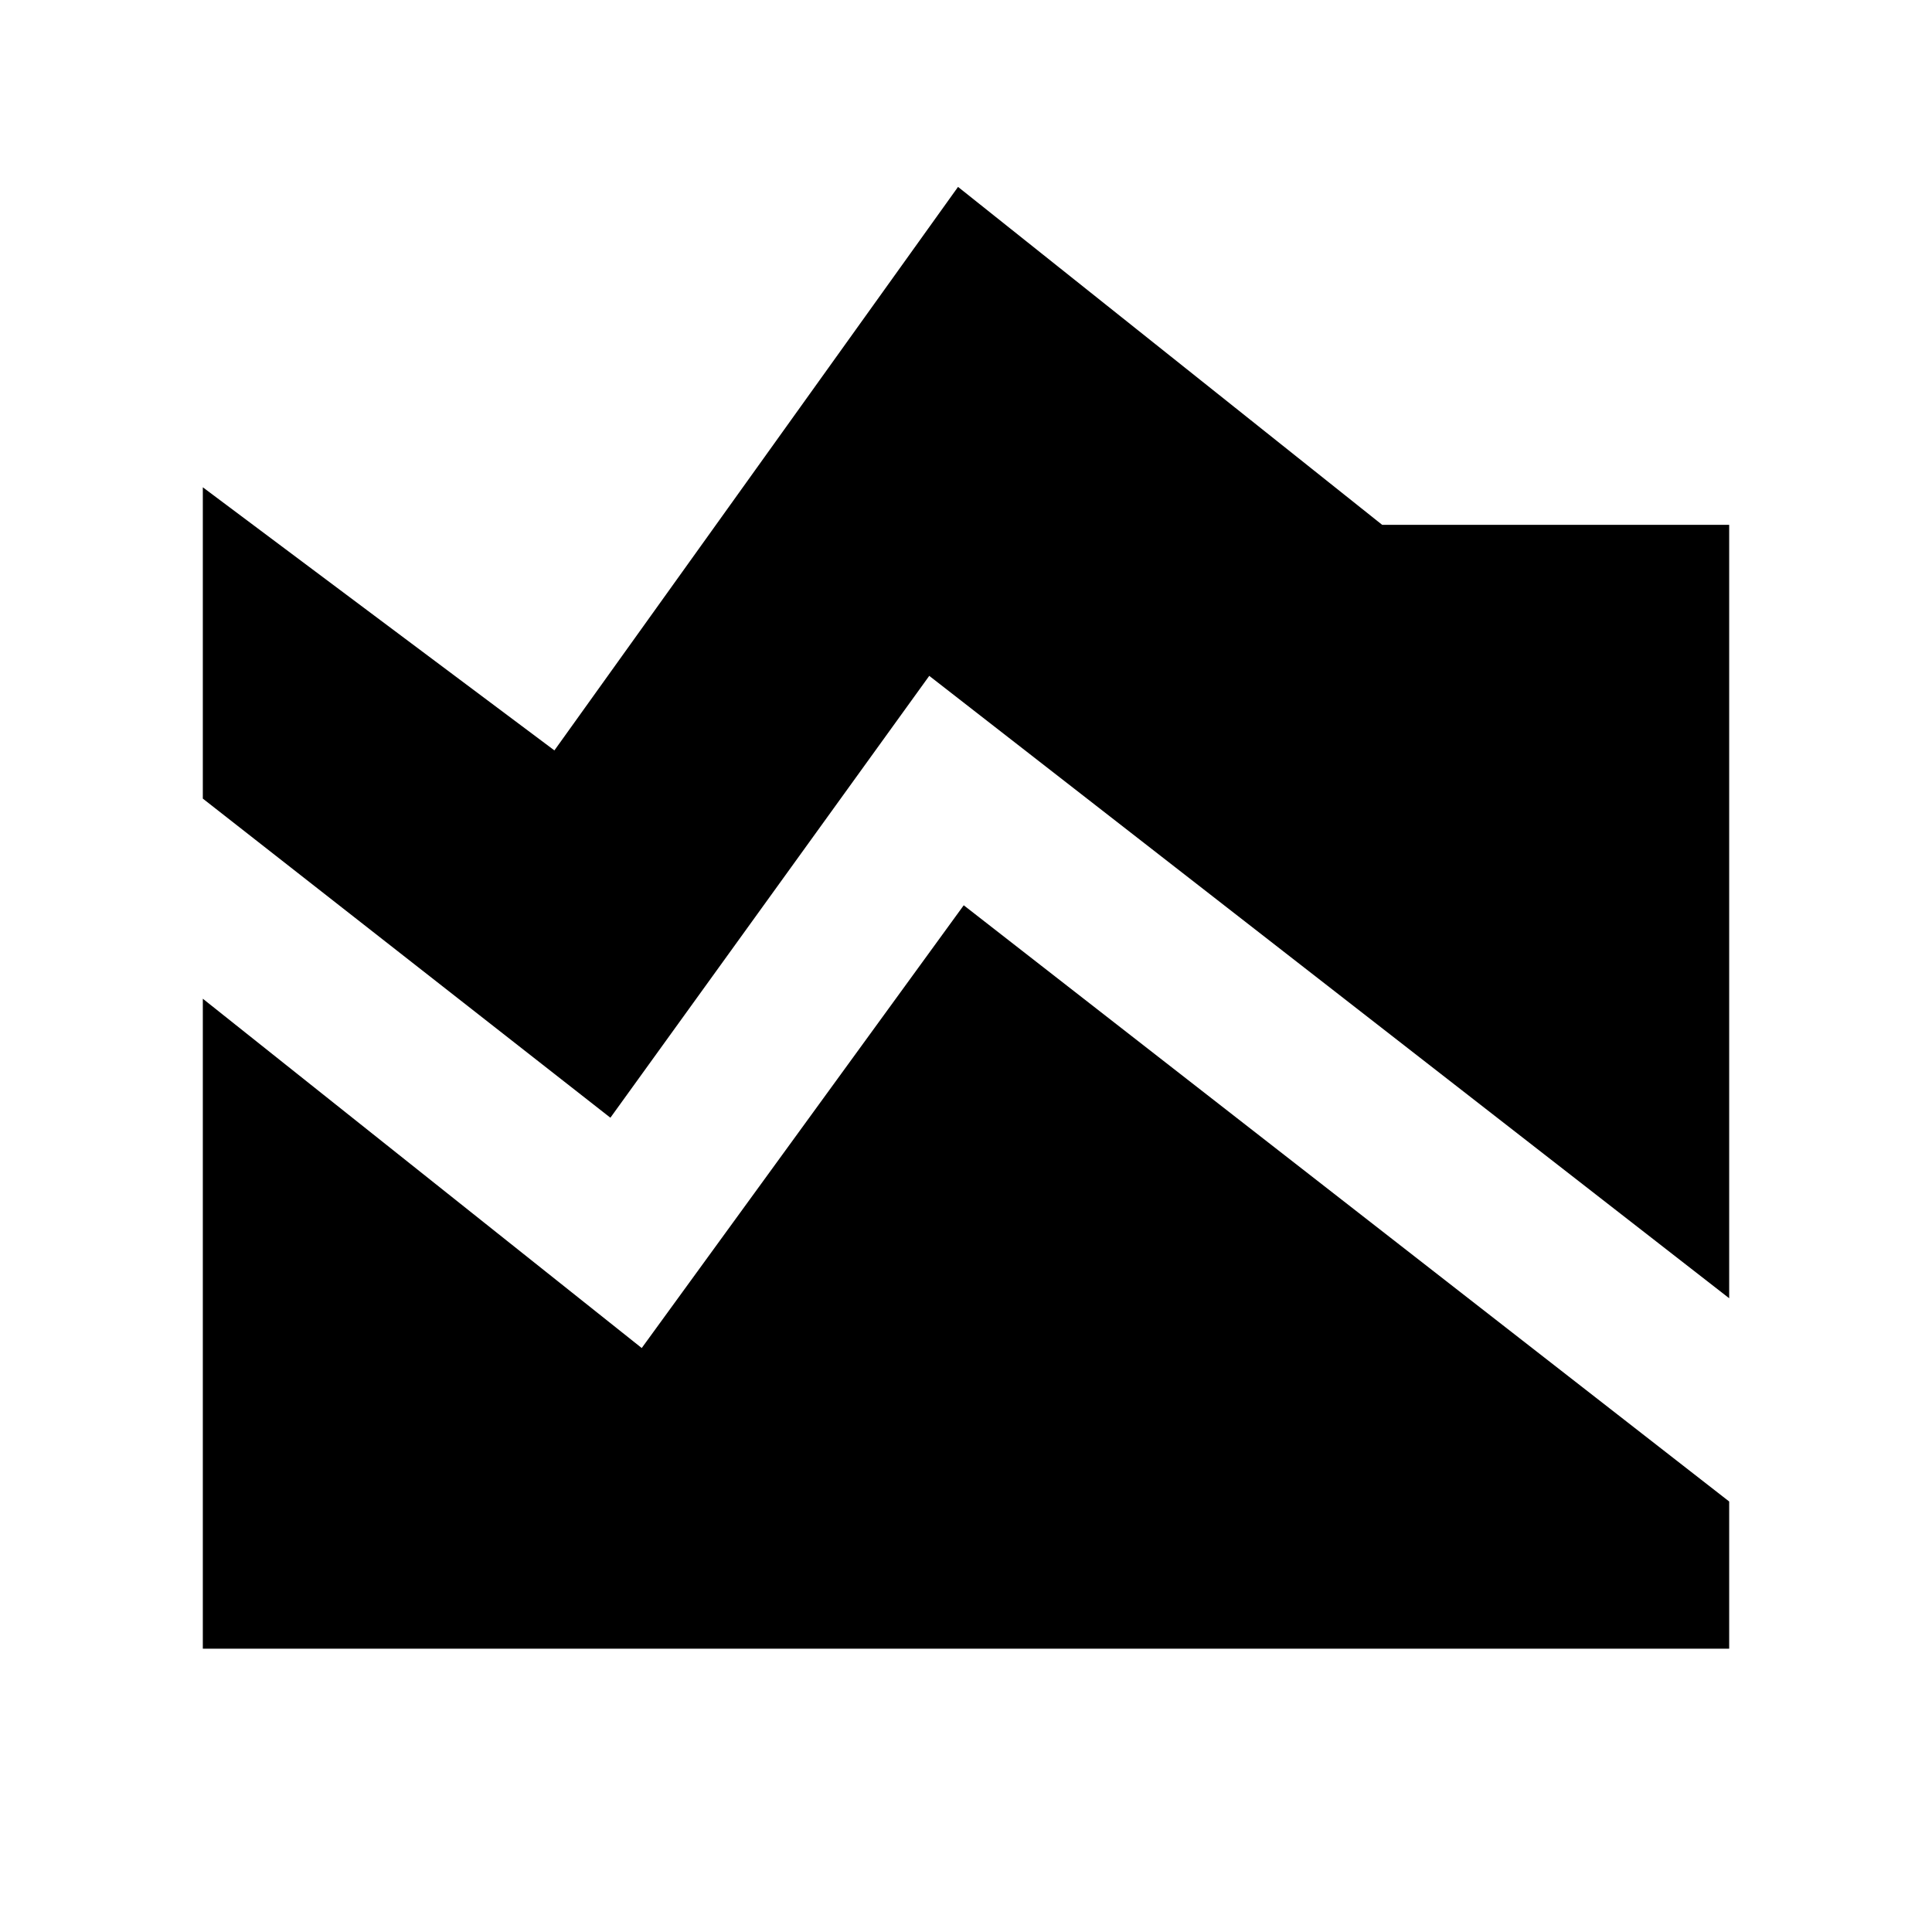 <svg xmlns="http://www.w3.org/2000/svg" height="24" viewBox="0 -960 960 960" width="24"><path d="M859.22-314.91 461.74-624.17 303.3-404.61 100.78-563.18v-154.69l174.7 130.74 200.56-280 210.74 167.91h172.44v384.31ZM100.78-140.78v-322.96l218.09 173.57 160-220 380.35 296.26v73.13H100.78Z"/></svg>